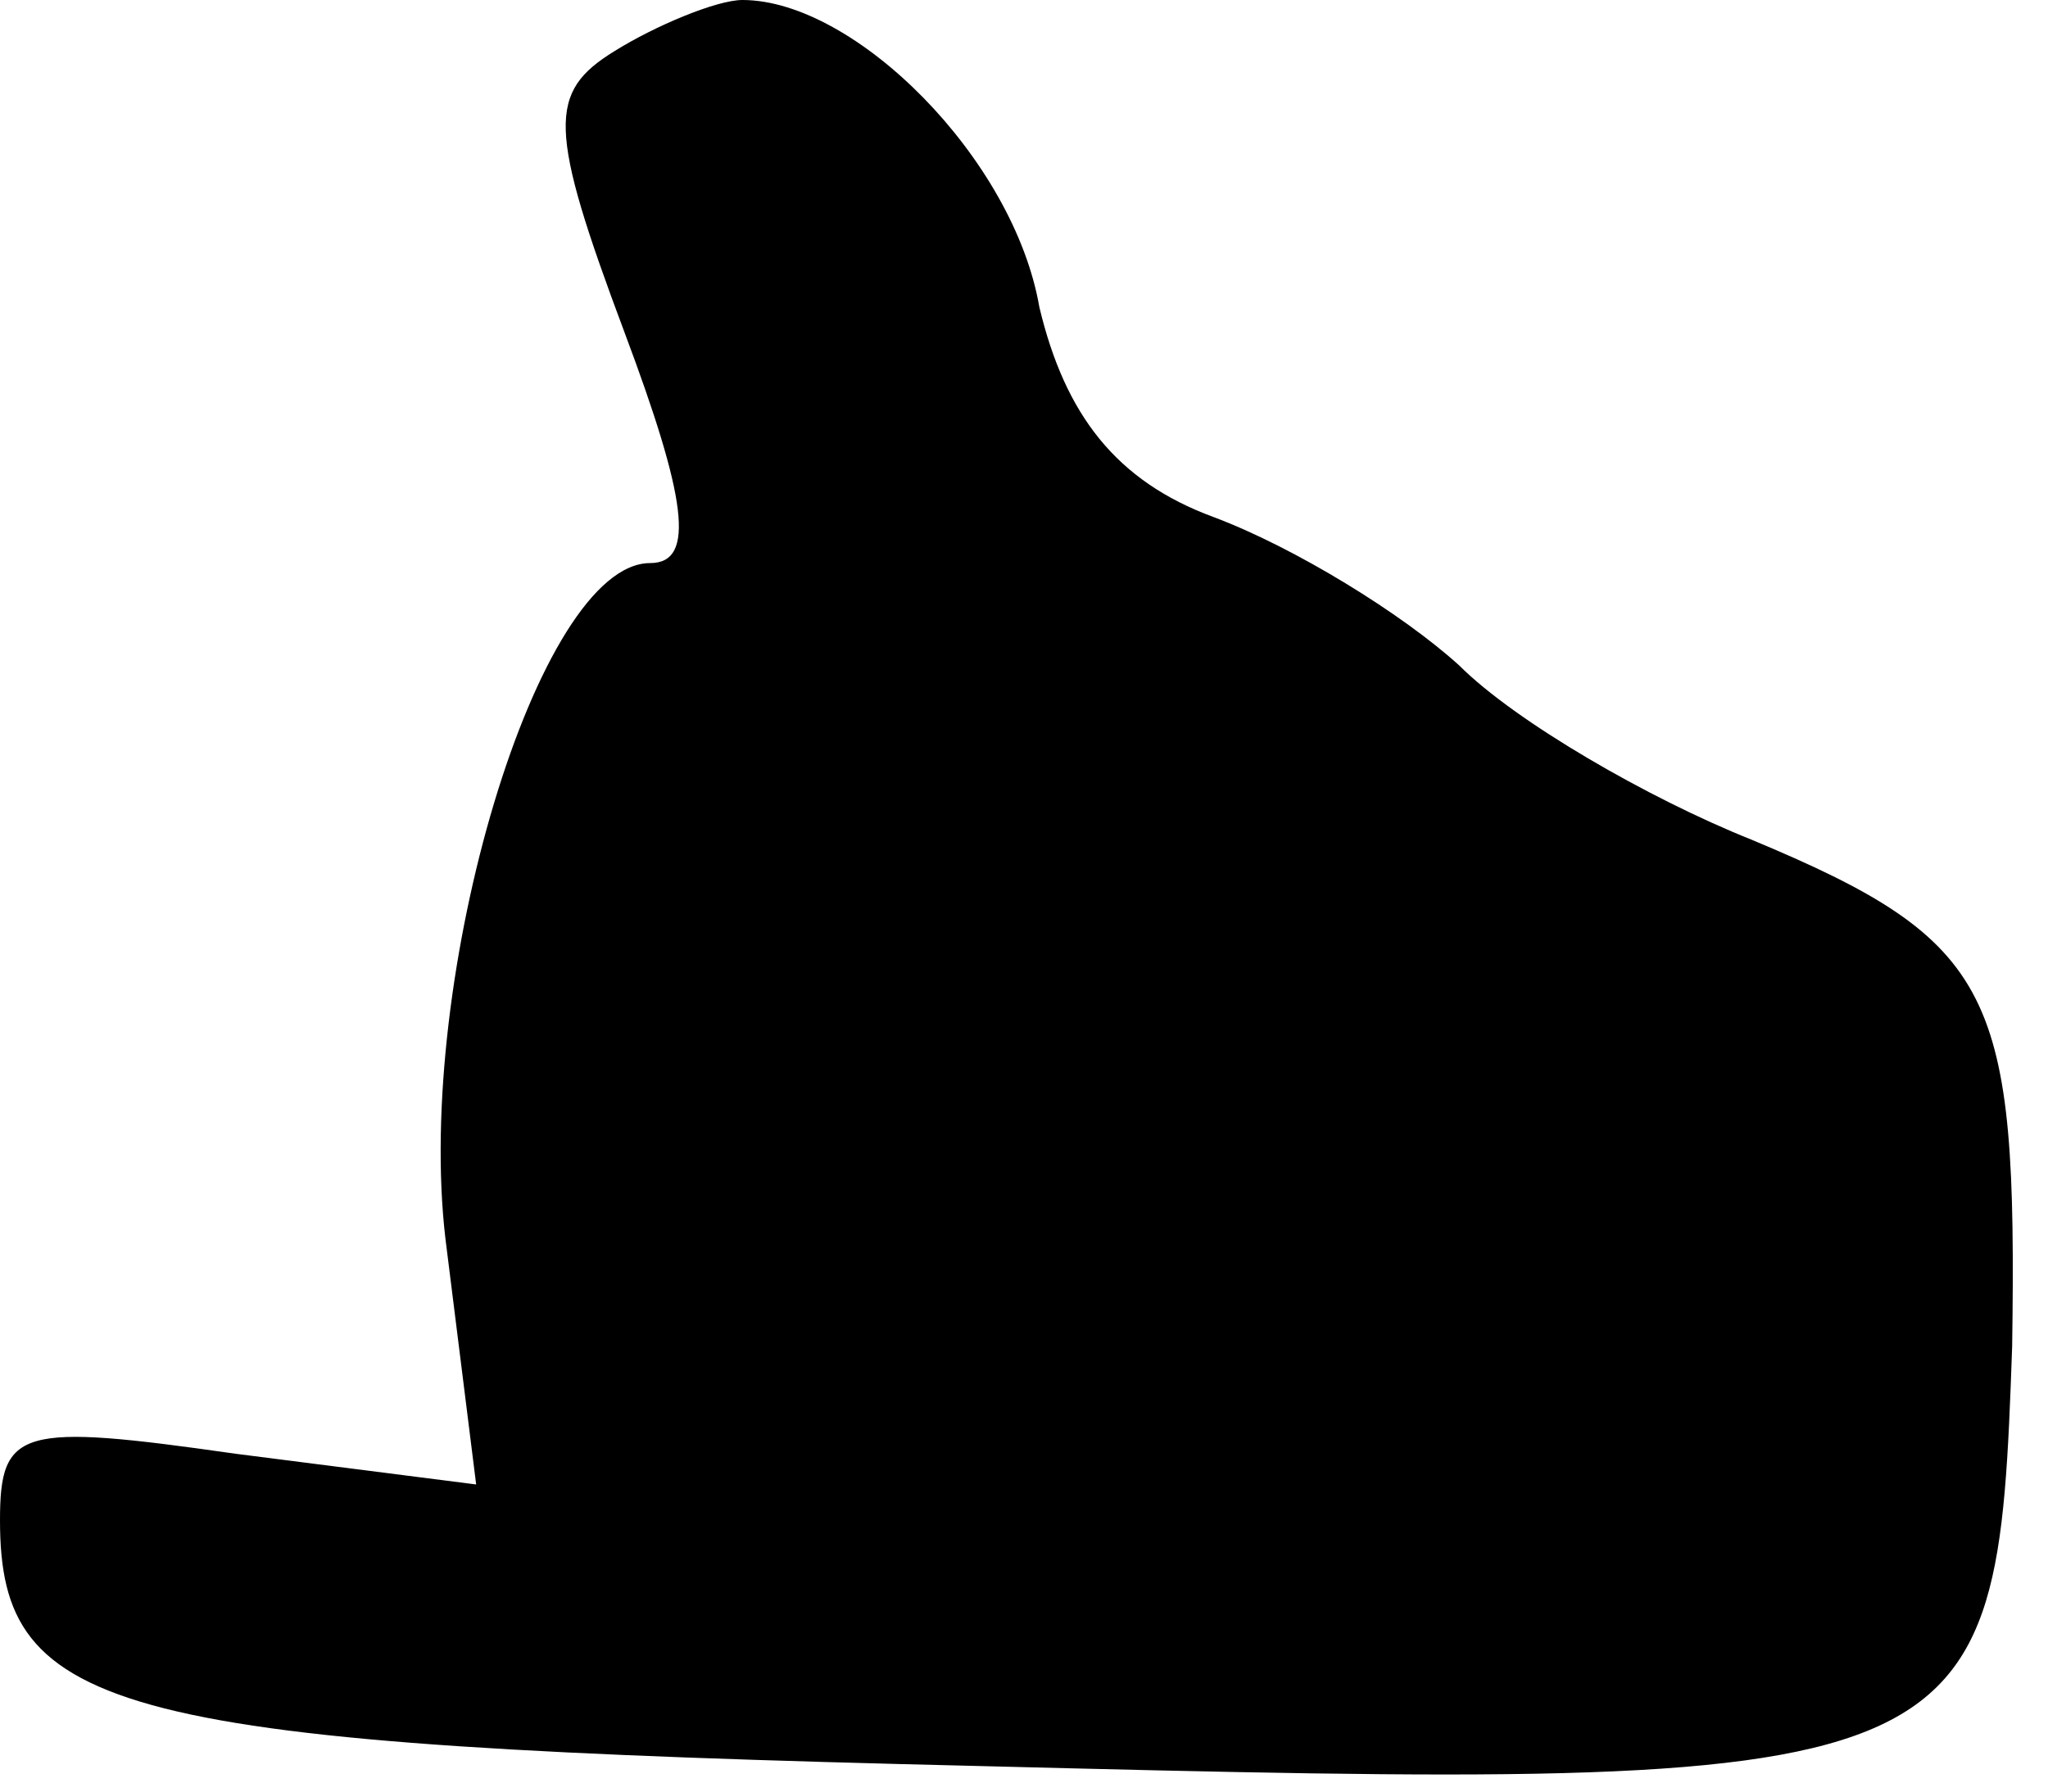 <?xml version="1.0" standalone="no"?>
<!DOCTYPE svg PUBLIC "-//W3C//DTD SVG 20010904//EN"
 "http://www.w3.org/TR/2001/REC-SVG-20010904/DTD/svg10.dtd">
<svg version="1.0" xmlns="http://www.w3.org/2000/svg"
 width="40pt" height="35pt" viewBox="0 0 40 35"
 preserveAspectRatio="xMidYMid meet">
<g transform="translate(0,35) scale(0.1,-0.1)"
fill="#000000" stroke="none">
<path fill="#000000" stroke="none" d="M120 340 c-13 -8 -13 -15 2 -55 12 -32
14 -45 5 -45 -22 0 -46 -81 -40 -132 l6 -48 -47 6 c-42 6 -46 5 -46 -13 0 -38
22 -44 191 -48 197 -5 199 -4 202 82 1 69 -3 79 -51 99 -20 8 -46 23 -57 34
-11 10 -32 23 -48 29 -19 7 -29 20 -34 41 -5 29 -36 60 -58 60 -5 0 -17 -5
-25 -10z"/>
</g>
</svg>
